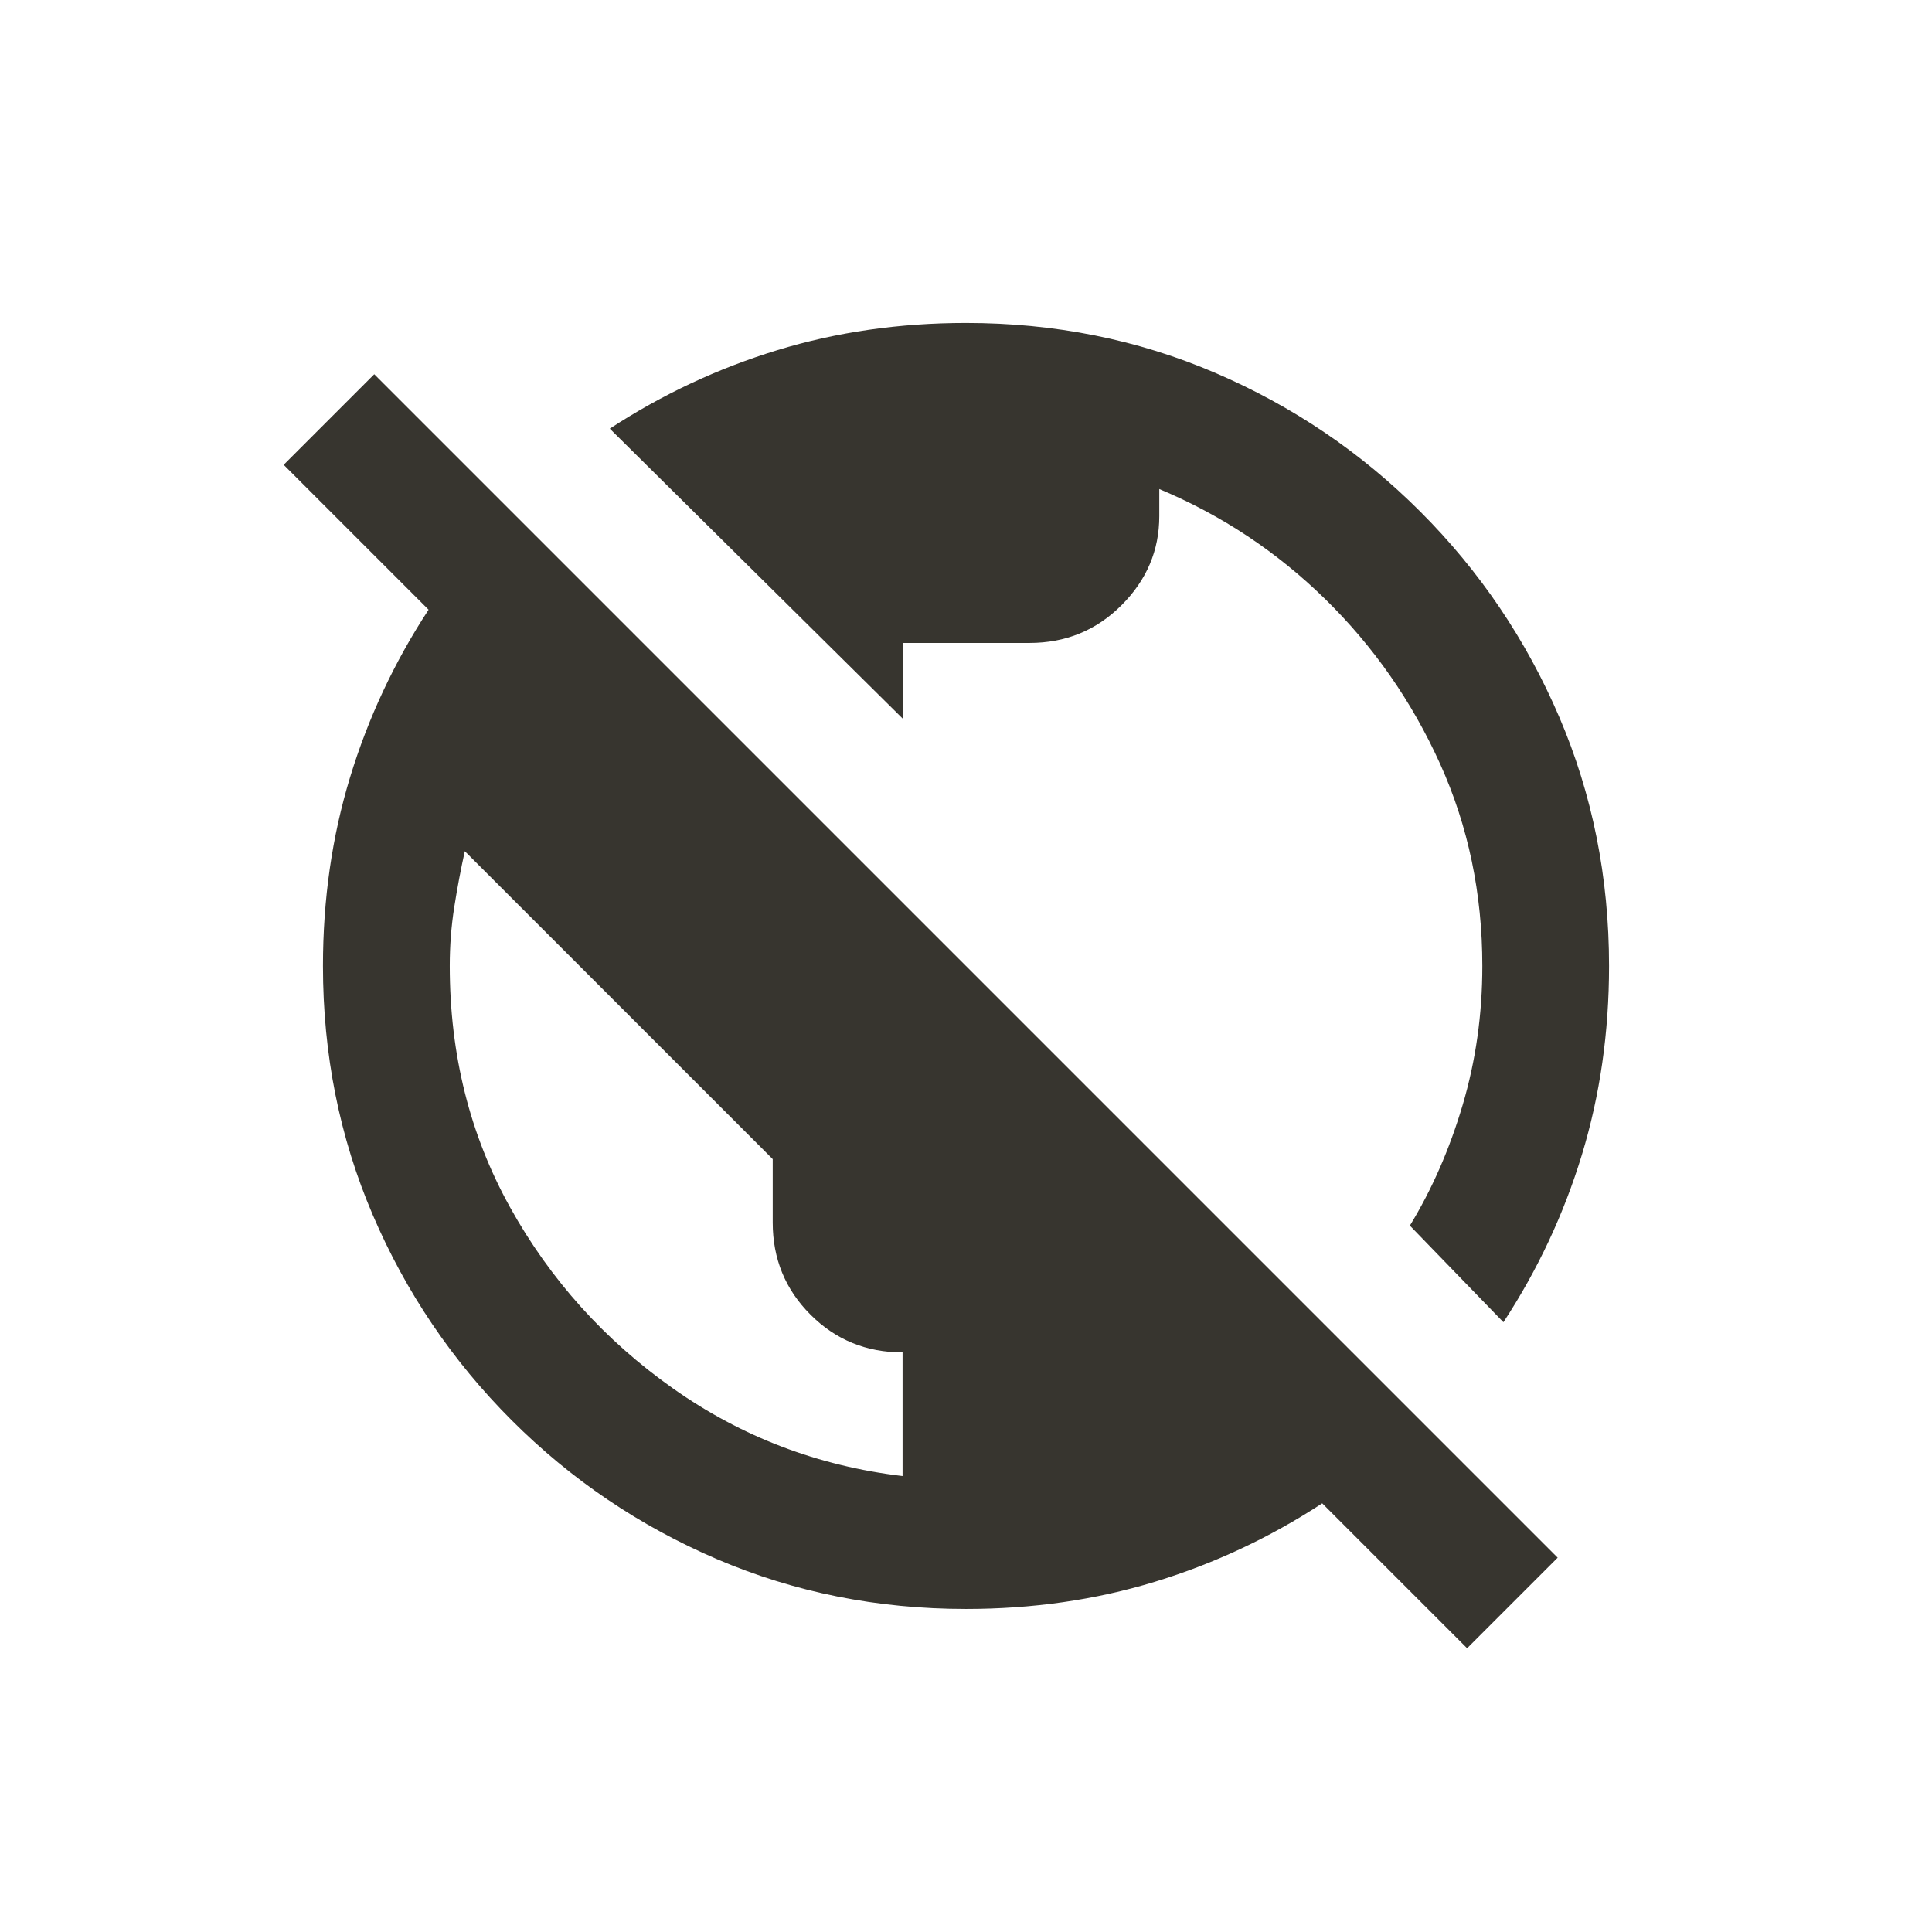 <!-- Generated by IcoMoon.io -->
<svg version="1.1" xmlns="http://www.w3.org/2000/svg" width="24" height="24" viewBox="0 0 24 24">
<title>public_off</title>
<path fill="#37352f" d="M11.212 8.925l-3.637-3.6q0.975-0.637 2.081-0.975t2.344-0.338q1.65 0 3.094 0.619t2.55 1.725 1.725 2.55 0.619 3.094q0 1.237-0.337 2.344t-0.975 2.081l-1.162-1.2q0.412-0.675 0.656-1.5t0.244-1.725q0-1.35-0.525-2.512t-1.425-2.044-2.063-1.369v0.337q0 0.637-0.469 1.106t-1.144 0.469h-1.575v0.938zM19.35 19.35l-1.125 1.125-1.8-1.8q-0.975 0.638-2.081 0.975t-2.344 0.337q-1.65 0-3.094-0.619t-2.55-1.725-1.725-2.55-0.619-3.094q0-1.238 0.337-2.344t0.975-2.081l-1.8-1.8 1.125-1.125zM11.212 16.8q-0.675 0-1.144-0.469t-0.469-1.144v-0.788l-3.825-3.825q-0.075 0.338-0.131 0.694t-0.056 0.731q0 1.65 0.75 3t2.025 2.25 2.85 1.087v-1.538z"></path>
</svg>
